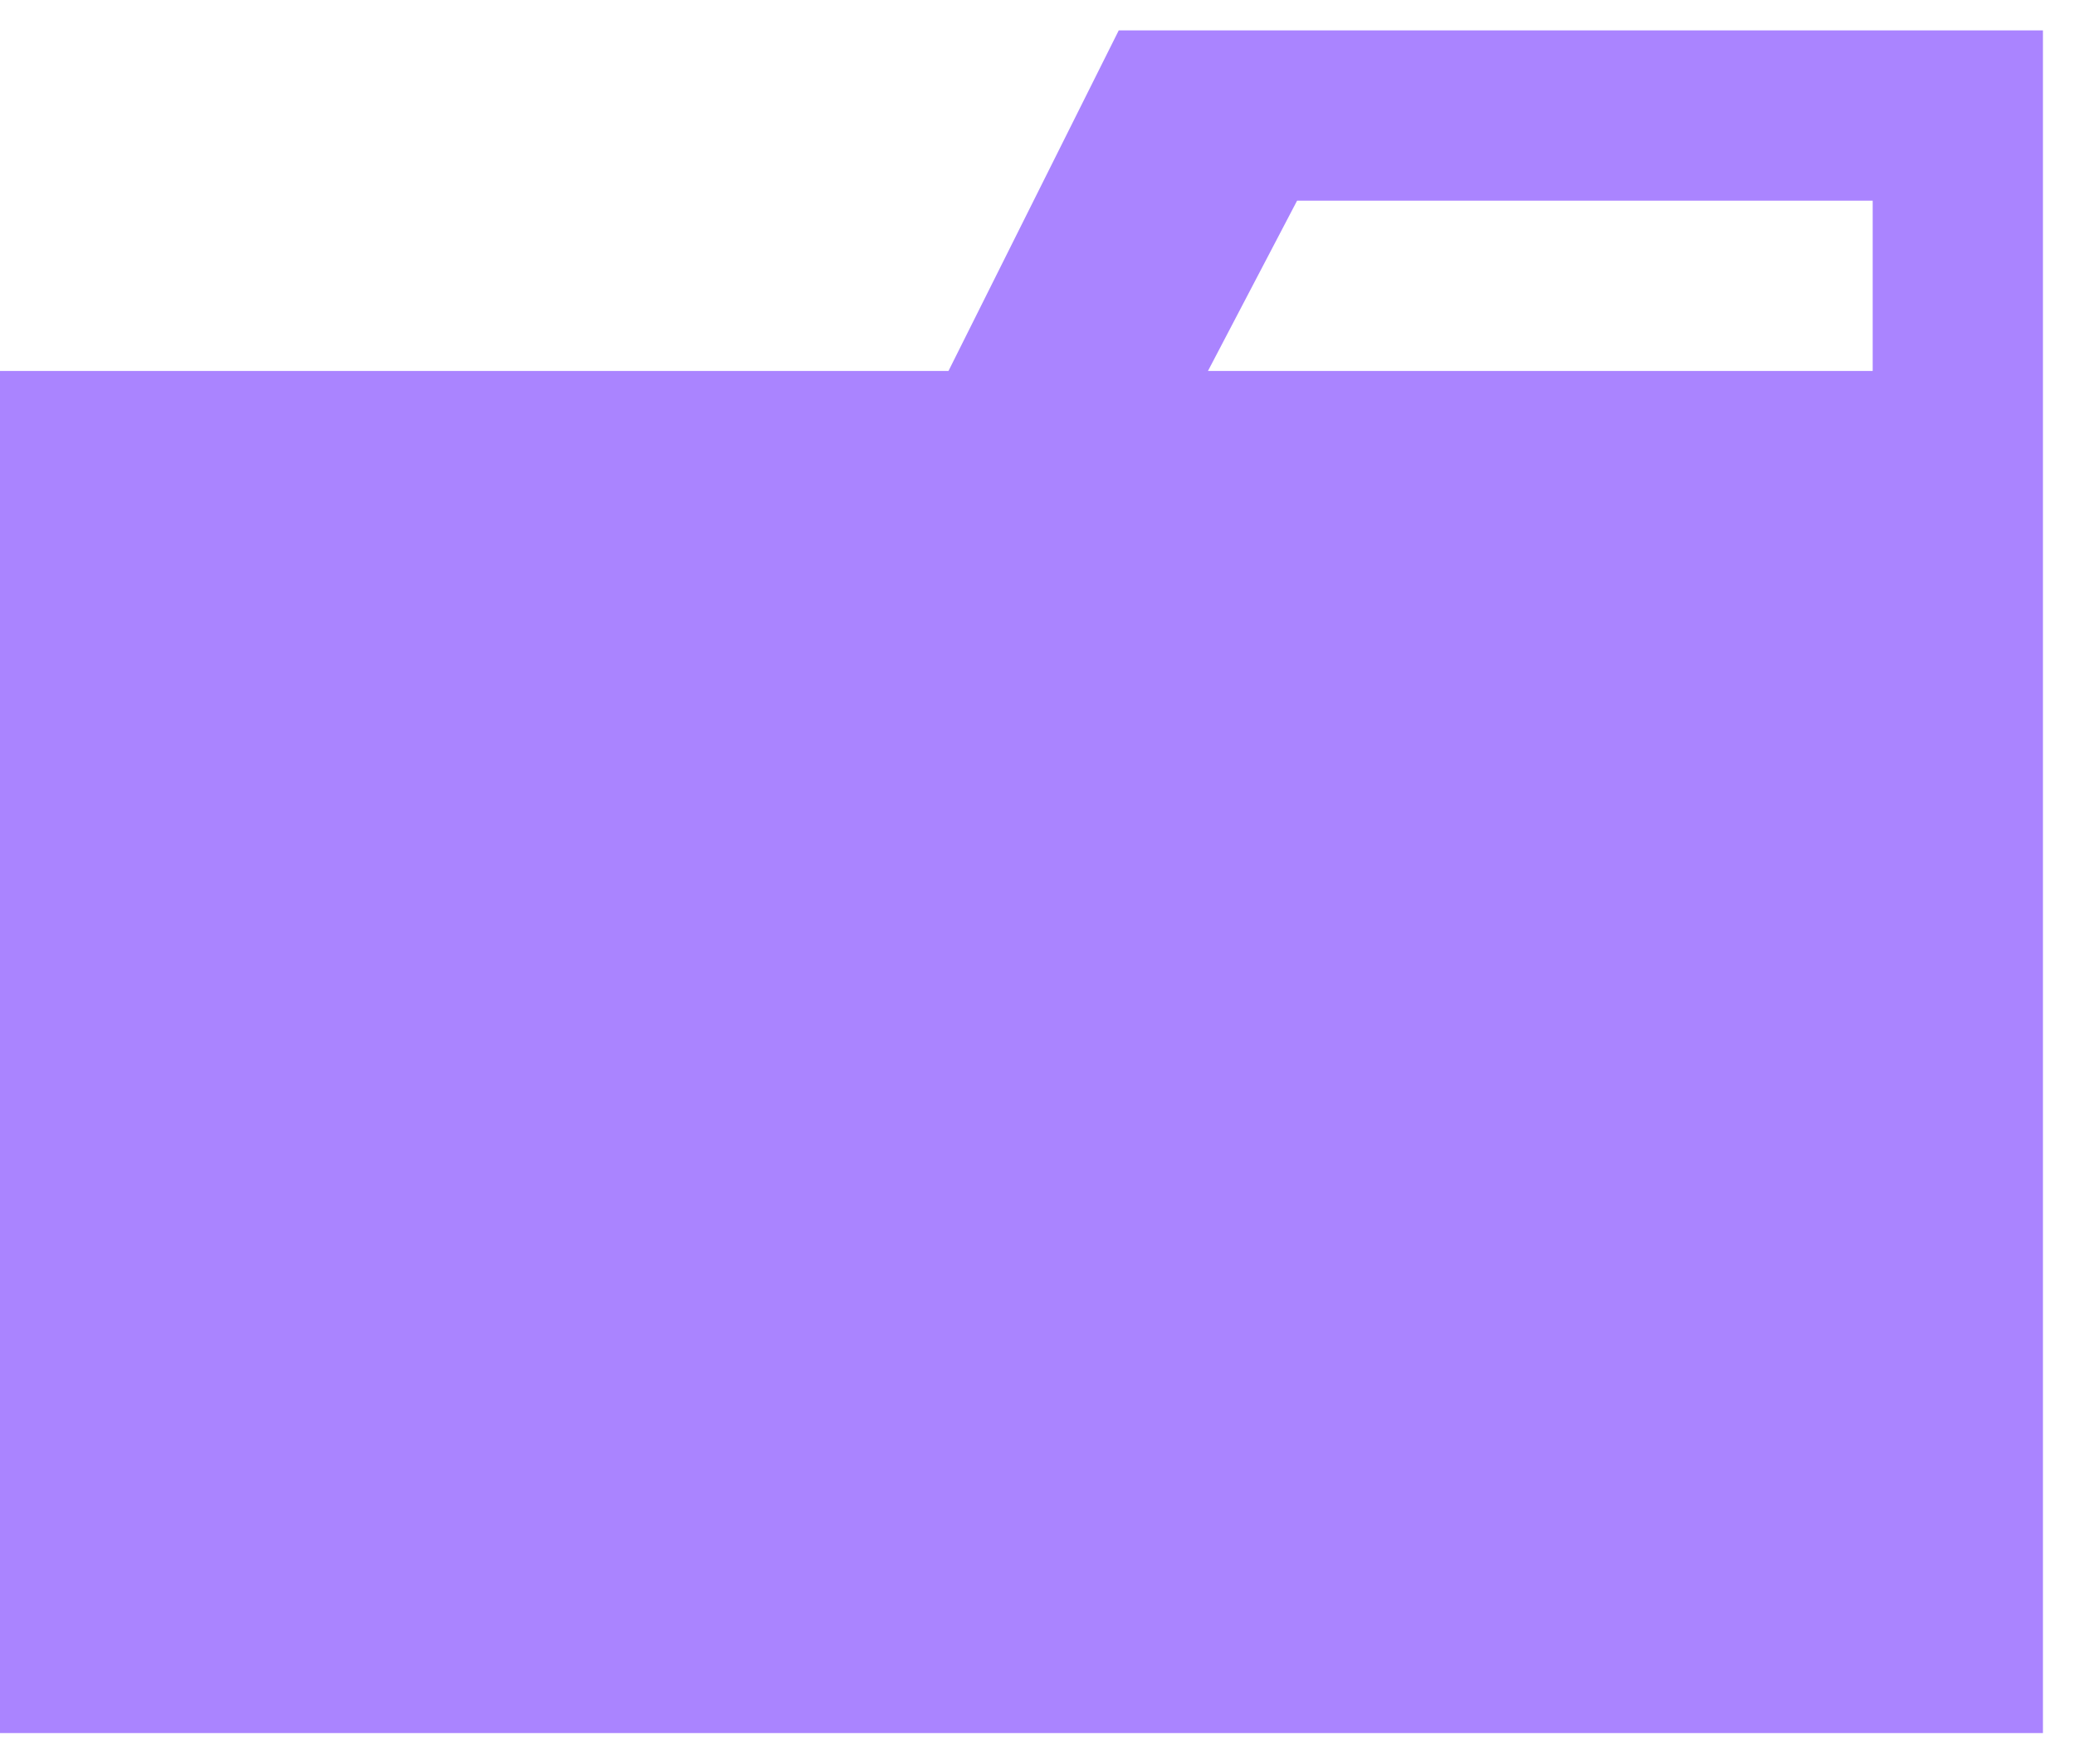 <svg width="20" height="17" viewBox="0 0 20 17" fill="none" xmlns="http://www.w3.org/2000/svg">
<path d="M18.05 0.293H10.783L9.142 3.575H0V16.702H19.691V0.293H18.05ZM18.05 3.575H11.643L12.502 1.934H18.05V3.575Z" fill="#AA84FF"/>
</svg>
